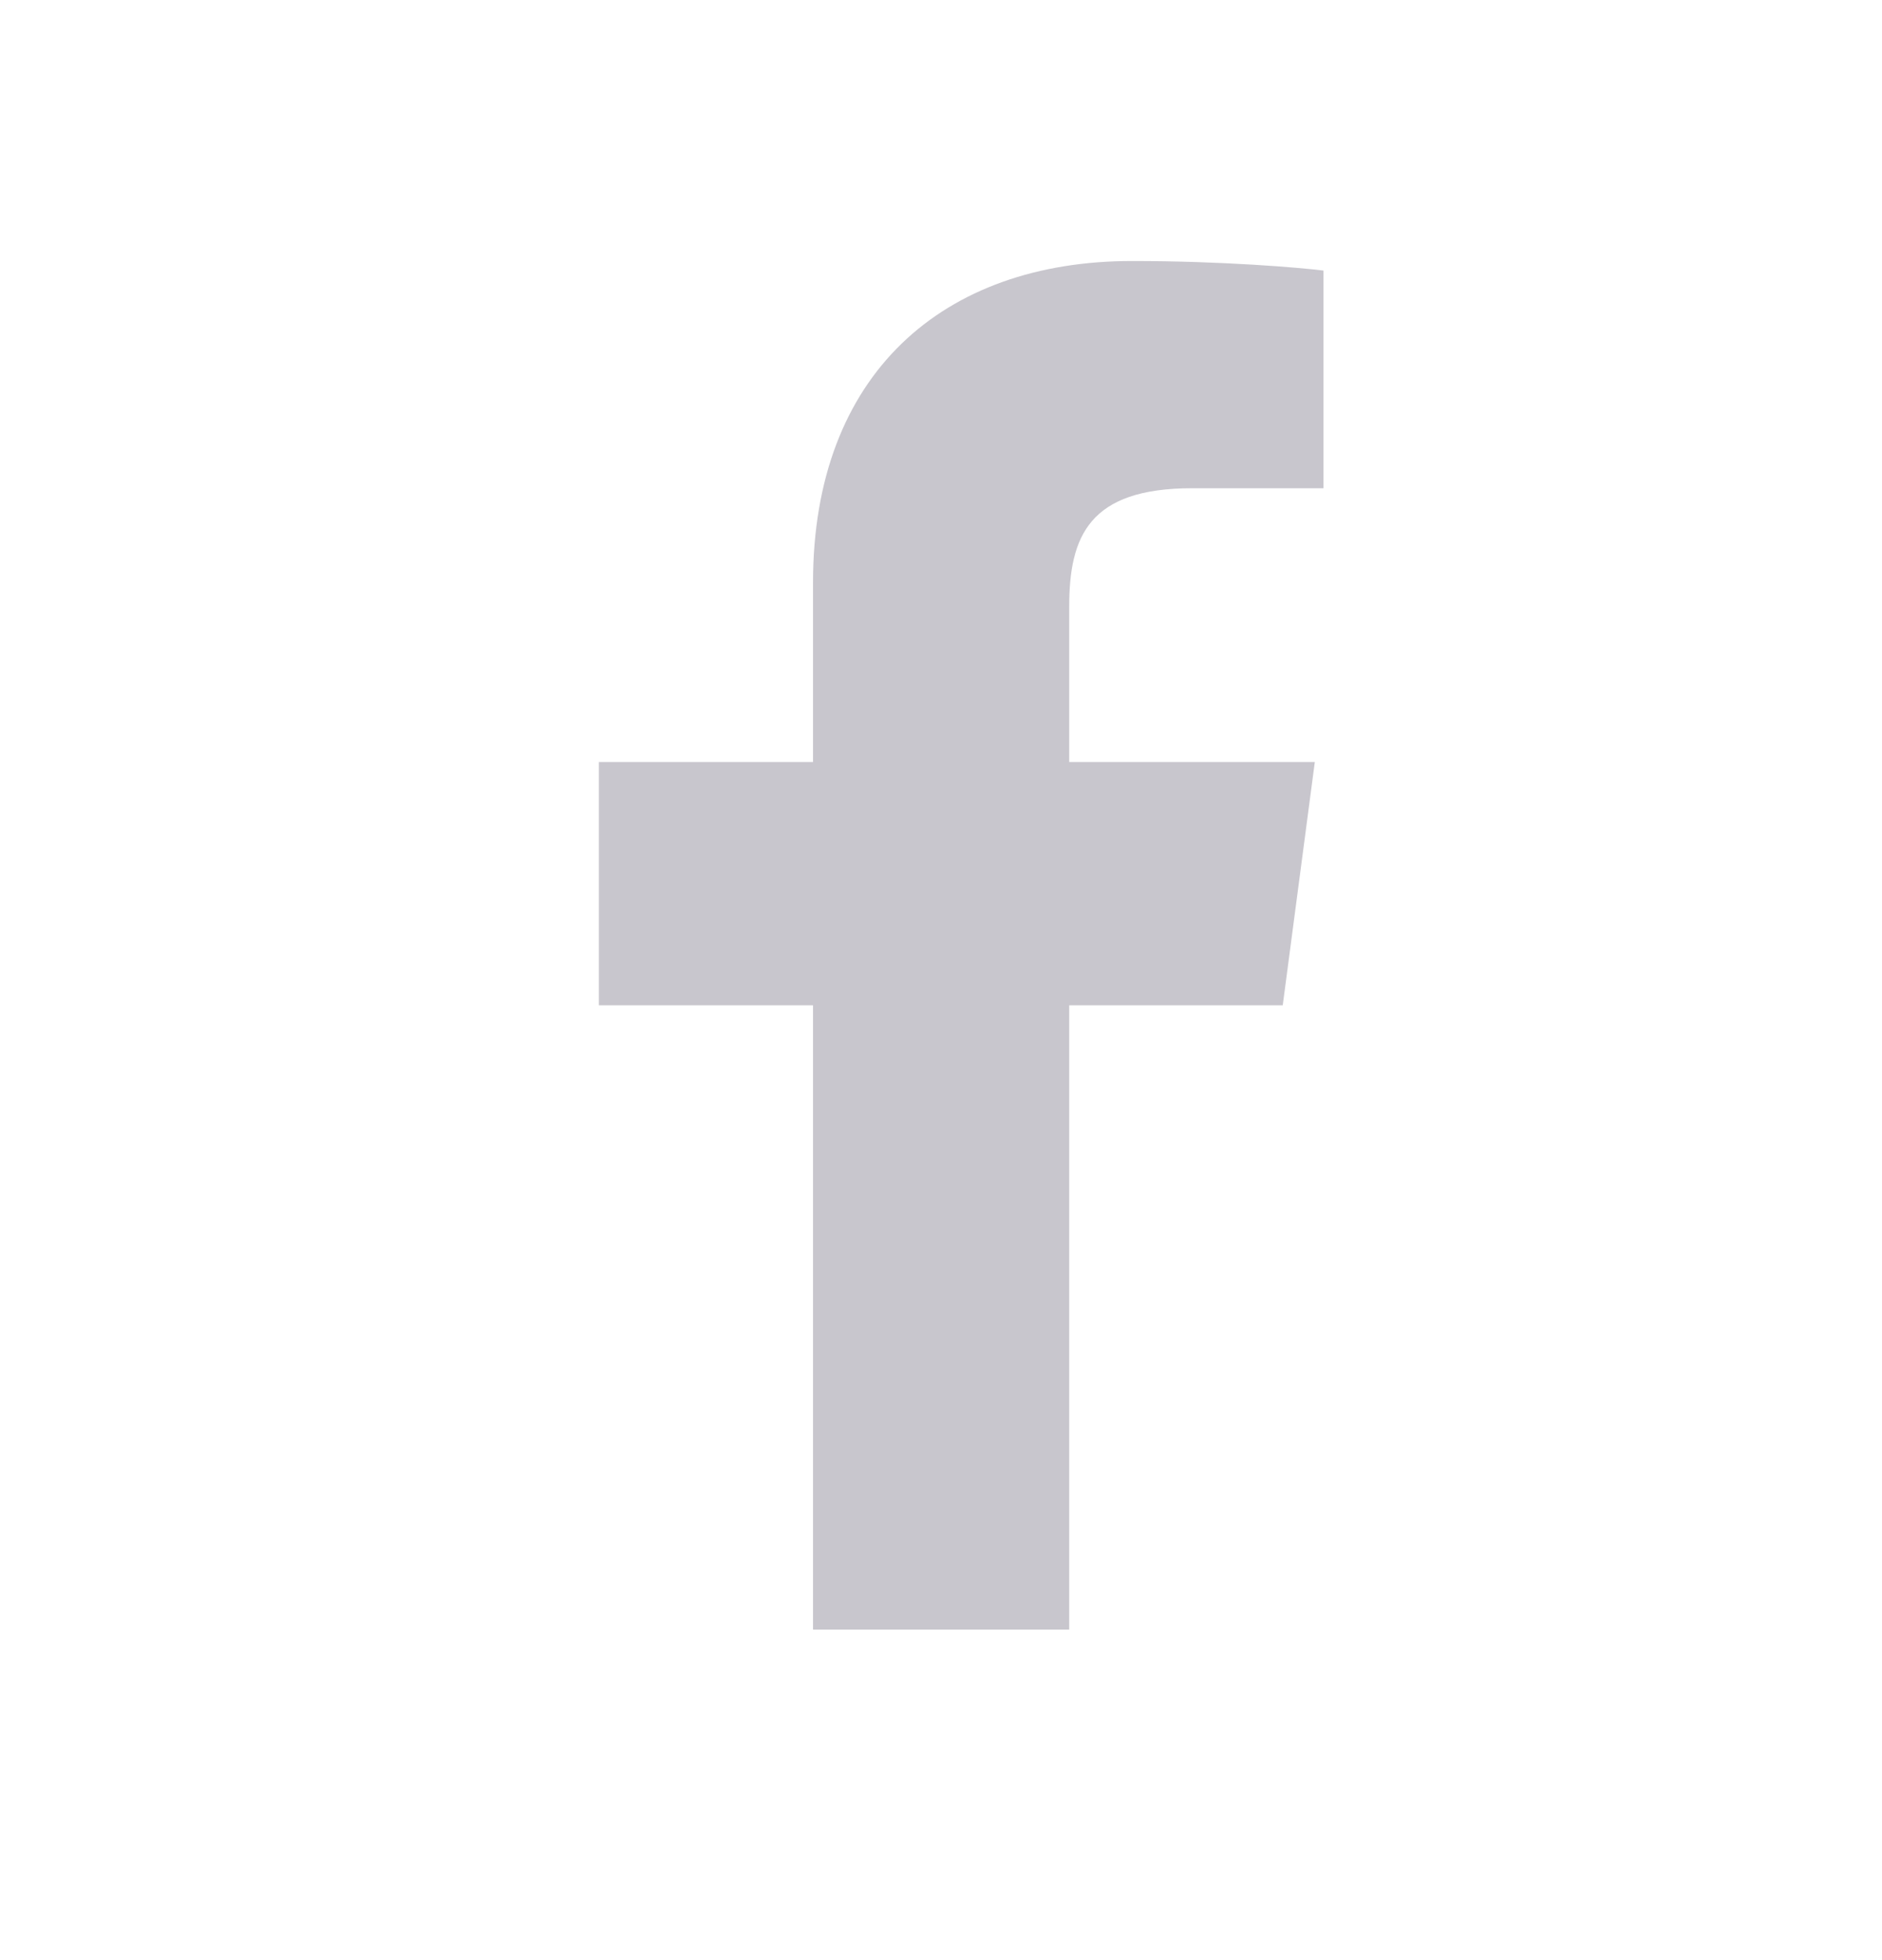 <svg width="24" height="25" viewBox="0 0 24 25" fill="none" xmlns="http://www.w3.org/2000/svg">
<path fill-rule="evenodd" clip-rule="evenodd" d="M13.635 20.784V12.822H16.358L16.767 9.719H13.635V7.738C13.635 6.839 13.889 6.227 15.203 6.227L16.877 6.227V3.451C16.588 3.414 15.594 3.329 14.437 3.329C12.022 3.329 10.368 4.775 10.368 7.43V9.719H7.637V12.822H10.368V20.784H13.635Z" fill="#C8C6CD"/>
<mask id="mask0_163_7051" style="mask-type:luminance" maskUnits="userSpaceOnUse" x="7" y="3" width="10" height="18">
<path fill-rule="evenodd" clip-rule="evenodd" d="M13.635 20.784V12.822H16.358L16.767 9.719H13.635V7.738C13.635 6.839 13.889 6.227 15.203 6.227L16.877 6.227V3.451C16.588 3.414 15.594 3.329 14.437 3.329C12.022 3.329 10.368 4.775 10.368 7.43V9.719H7.637V12.822H10.368V20.784H13.635Z" fill="white"/>
</mask>
<g mask="url(#mask0_163_7051)">
</g>
</svg>
